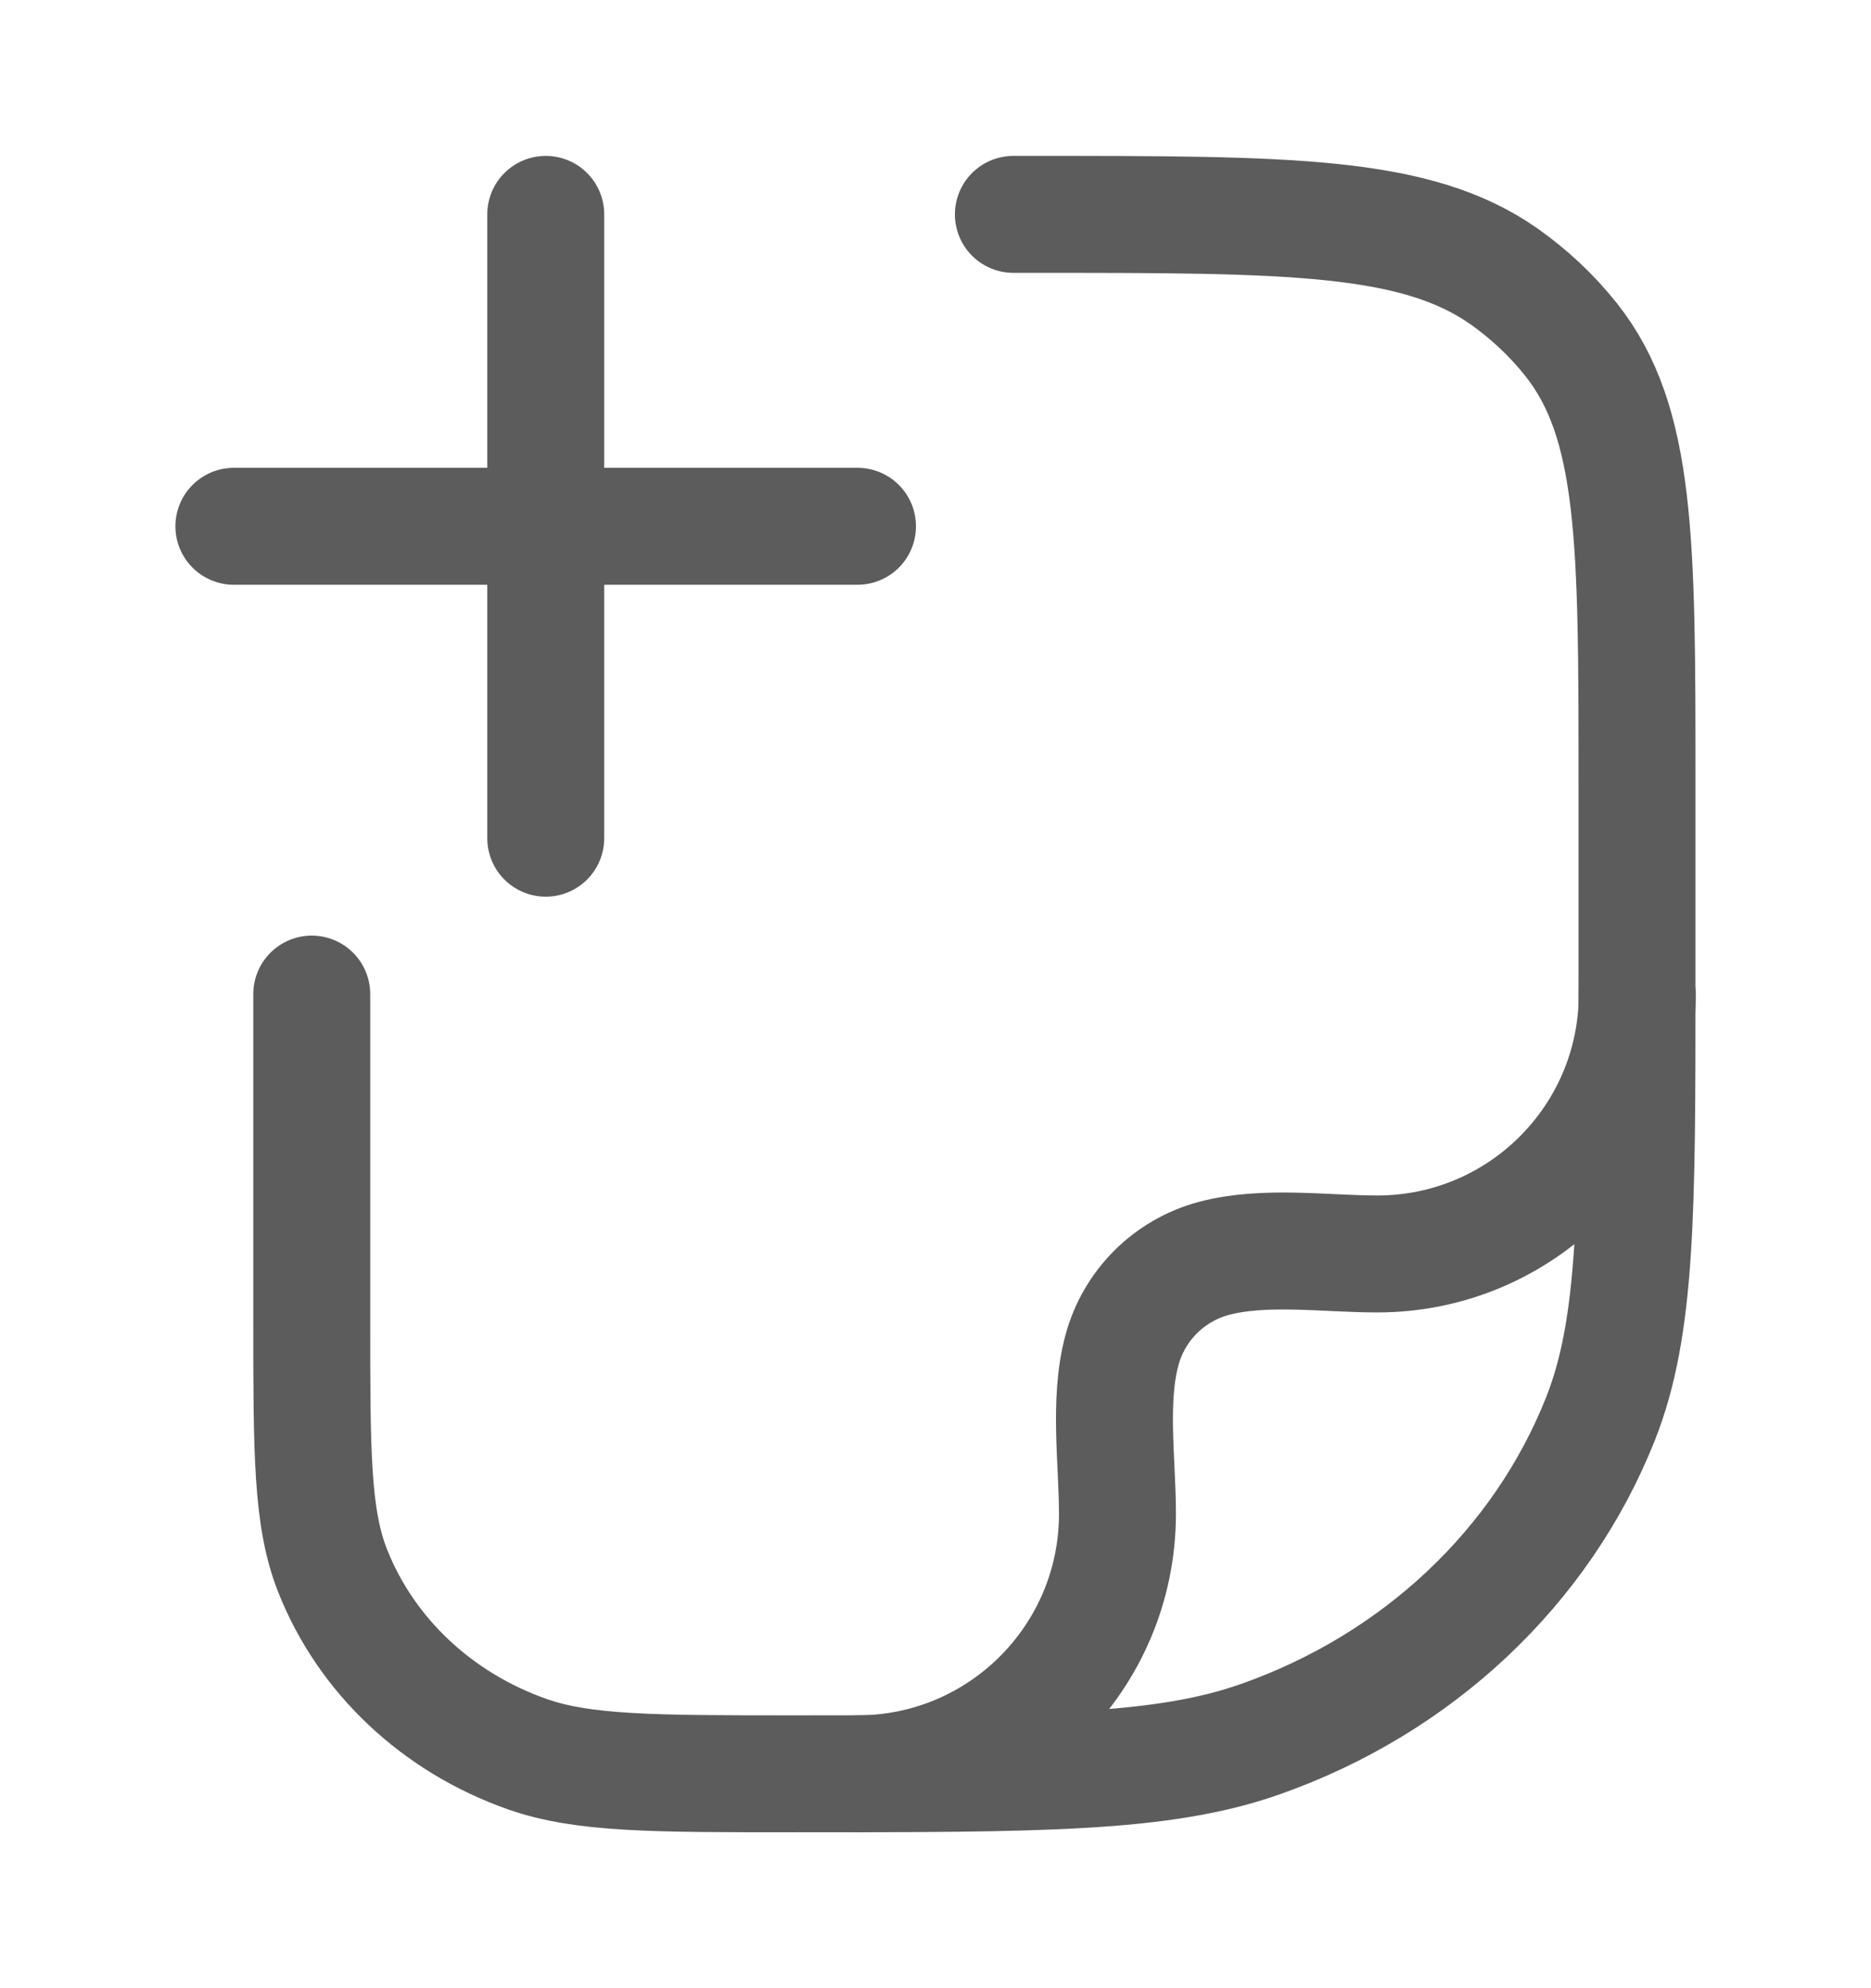 <svg width="16" height="17" viewBox="0 0 16 17" fill="none" xmlns="http://www.w3.org/2000/svg">
<path d="M8.666 1.833H8.848C11.022 1.833 12.109 1.833 12.864 2.365C13.08 2.518 13.272 2.698 13.434 2.902C13.999 3.612 13.999 4.636 13.999 6.682V8.379C13.999 10.354 13.999 11.342 13.687 12.131C13.184 13.399 12.121 14.399 10.774 14.872C9.936 15.167 8.886 15.167 6.787 15.167C5.588 15.167 4.988 15.167 4.509 14.999C3.739 14.728 3.132 14.157 2.845 13.432C2.666 12.981 2.666 12.417 2.666 11.288V8.5" stroke="#5C5C5C" stroke-linecap="round" stroke-linejoin="round"/>
<path d="M14.001 8.5C14.001 9.727 13.006 10.722 11.778 10.722C11.335 10.722 10.811 10.645 10.38 10.76C9.996 10.863 9.697 11.162 9.594 11.546C9.478 11.977 9.556 12.501 9.556 12.944C9.556 14.172 8.561 15.167 7.334 15.167" stroke="#5C5C5C" stroke-linecap="round" stroke-linejoin="round"/>
<path d="M7.333 4.5H2M4.667 1.833V7.167" stroke="#5C5C5C" stroke-linecap="round"/>
</svg>
